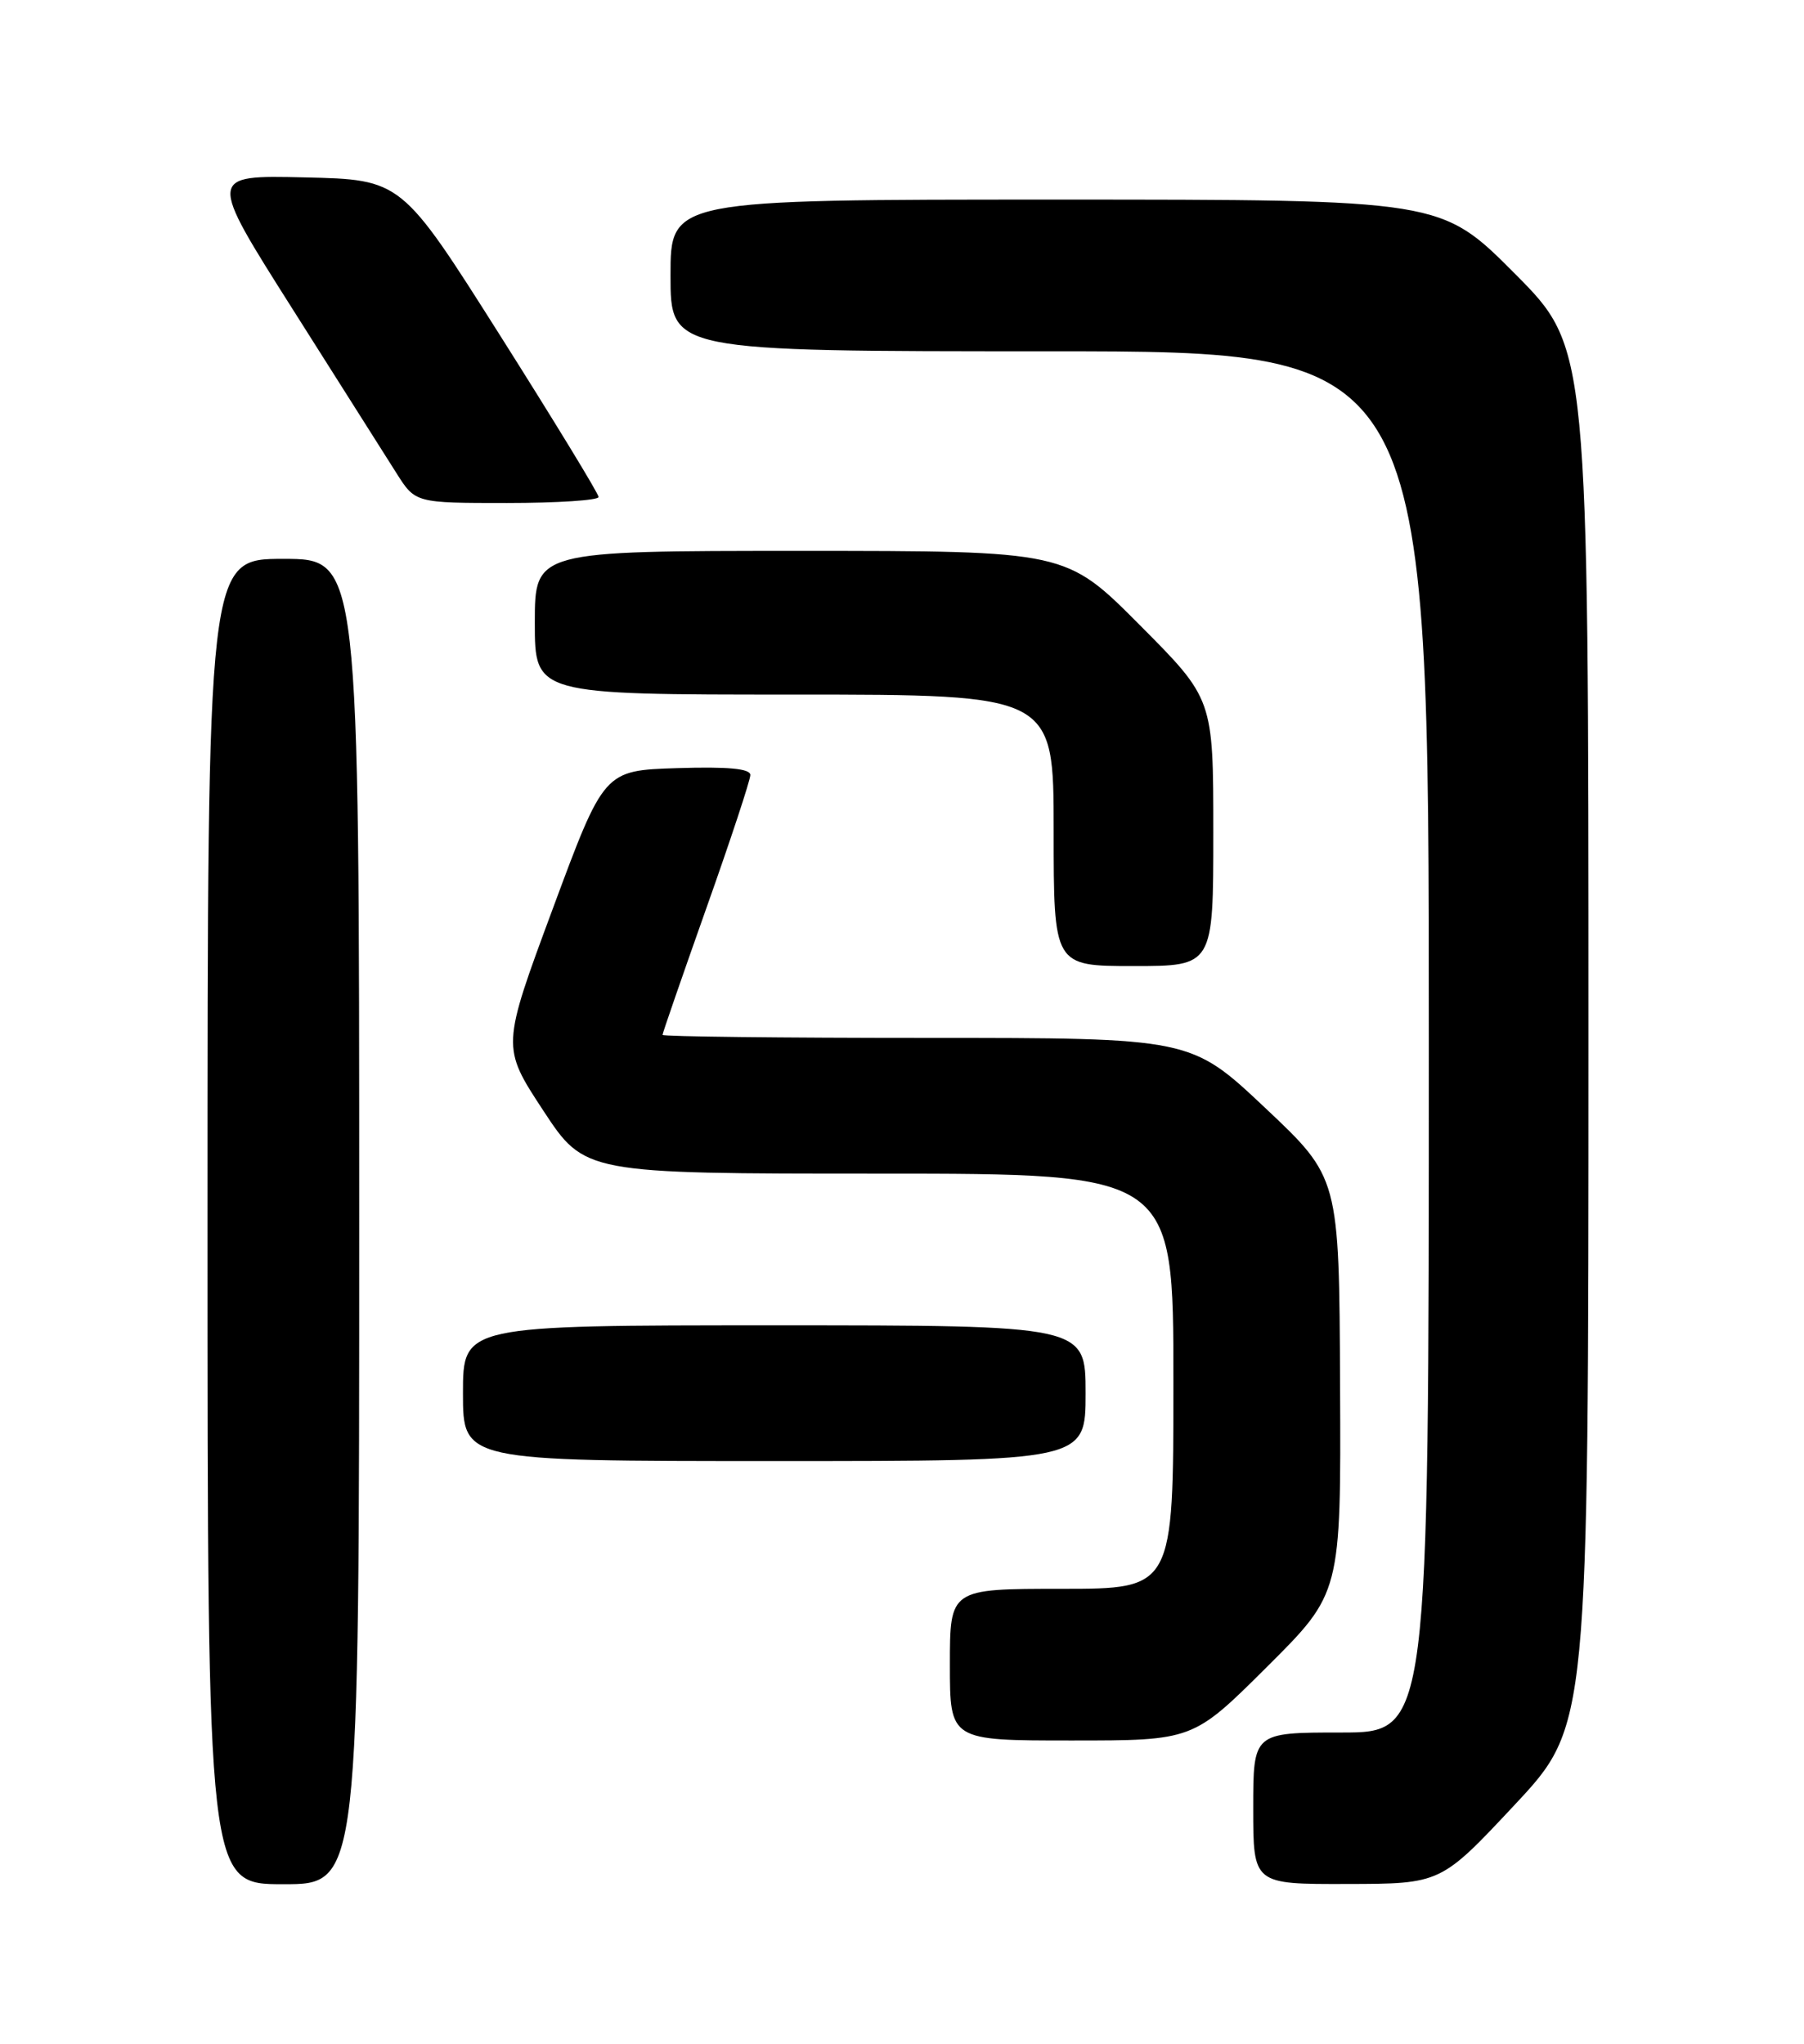 <?xml version="1.0" encoding="UTF-8" standalone="no"?>
<!DOCTYPE svg PUBLIC "-//W3C//DTD SVG 1.1//EN" "http://www.w3.org/Graphics/SVG/1.1/DTD/svg11.dtd" >
<svg xmlns="http://www.w3.org/2000/svg" xmlns:xlink="http://www.w3.org/1999/xlink" version="1.1" viewBox="0 0 226 256">
 <g >
 <path fill="currentColor"
d=" M 45.00 153.00 C 45.00 70.00 45.00 70.00 35.50 70.00 C 26.00 70.00 26.00 70.00 26.00 153.00 C 26.00 236.00 26.00 236.00 35.50 236.00 C 45.00 236.00 45.00 236.00 45.00 153.00 Z  M 189.75 226.06 C 199.00 216.17 199.00 216.17 199.00 129.85 C 199.00 43.54 199.00 43.54 189.77 34.27 C 180.54 25.00 180.54 25.00 132.27 25.00 C 84.00 25.00 84.00 25.00 84.00 34.50 C 84.00 44.00 84.00 44.00 131.50 44.00 C 179.00 44.00 179.00 44.00 179.00 130.50 C 179.00 217.00 179.00 217.00 168.00 217.00 C 157.00 217.00 157.00 217.00 157.00 226.50 C 157.00 236.00 157.00 236.00 168.75 235.97 C 180.50 235.95 180.50 235.95 189.75 226.06 Z  M 158.73 208.77 C 168.00 199.54 168.00 199.54 167.88 173.52 C 167.77 147.50 167.77 147.50 158.48 138.75 C 149.19 130.00 149.19 130.00 116.10 130.00 C 97.89 130.00 83.00 129.83 83.00 129.62 C 83.00 129.41 85.48 122.25 88.50 113.72 C 91.53 105.19 94.00 97.70 94.00 97.07 C 94.00 96.27 91.21 96.01 84.83 96.21 C 75.67 96.50 75.67 96.50 69.25 113.82 C 62.83 131.13 62.83 131.13 68.04 139.07 C 73.25 147.00 73.25 147.00 110.13 147.00 C 147.00 147.00 147.00 147.00 147.00 173.00 C 147.00 199.00 147.00 199.00 133.00 199.00 C 119.00 199.00 119.00 199.00 119.00 208.50 C 119.00 218.00 119.00 218.00 134.23 218.00 C 149.46 218.00 149.46 218.00 158.73 208.77 Z  M 136.00 174.50 C 136.00 166.00 136.00 166.00 97.00 166.00 C 58.00 166.00 58.00 166.00 58.00 174.50 C 58.00 183.00 58.00 183.00 97.00 183.00 C 136.00 183.00 136.00 183.00 136.00 174.50 Z  M 152.00 104.27 C 152.00 87.54 152.00 87.54 142.77 78.27 C 133.54 69.00 133.54 69.00 100.27 69.00 C 67.00 69.00 67.00 69.00 67.00 78.00 C 67.00 87.00 67.00 87.00 99.50 87.00 C 132.00 87.00 132.00 87.00 132.00 104.00 C 132.00 121.00 132.00 121.00 142.00 121.00 C 152.00 121.00 152.00 121.00 152.00 104.27 Z  M 74.99 62.25 C 74.99 61.84 69.43 52.73 62.64 42.00 C 50.30 22.50 50.30 22.50 38.17 22.22 C 26.03 21.94 26.03 21.94 36.66 38.72 C 42.50 47.95 48.35 57.19 49.66 59.25 C 52.03 63.00 52.03 63.00 63.51 63.00 C 69.83 63.00 75.00 62.66 74.99 62.25 Z "/>
</g>
</svg>
